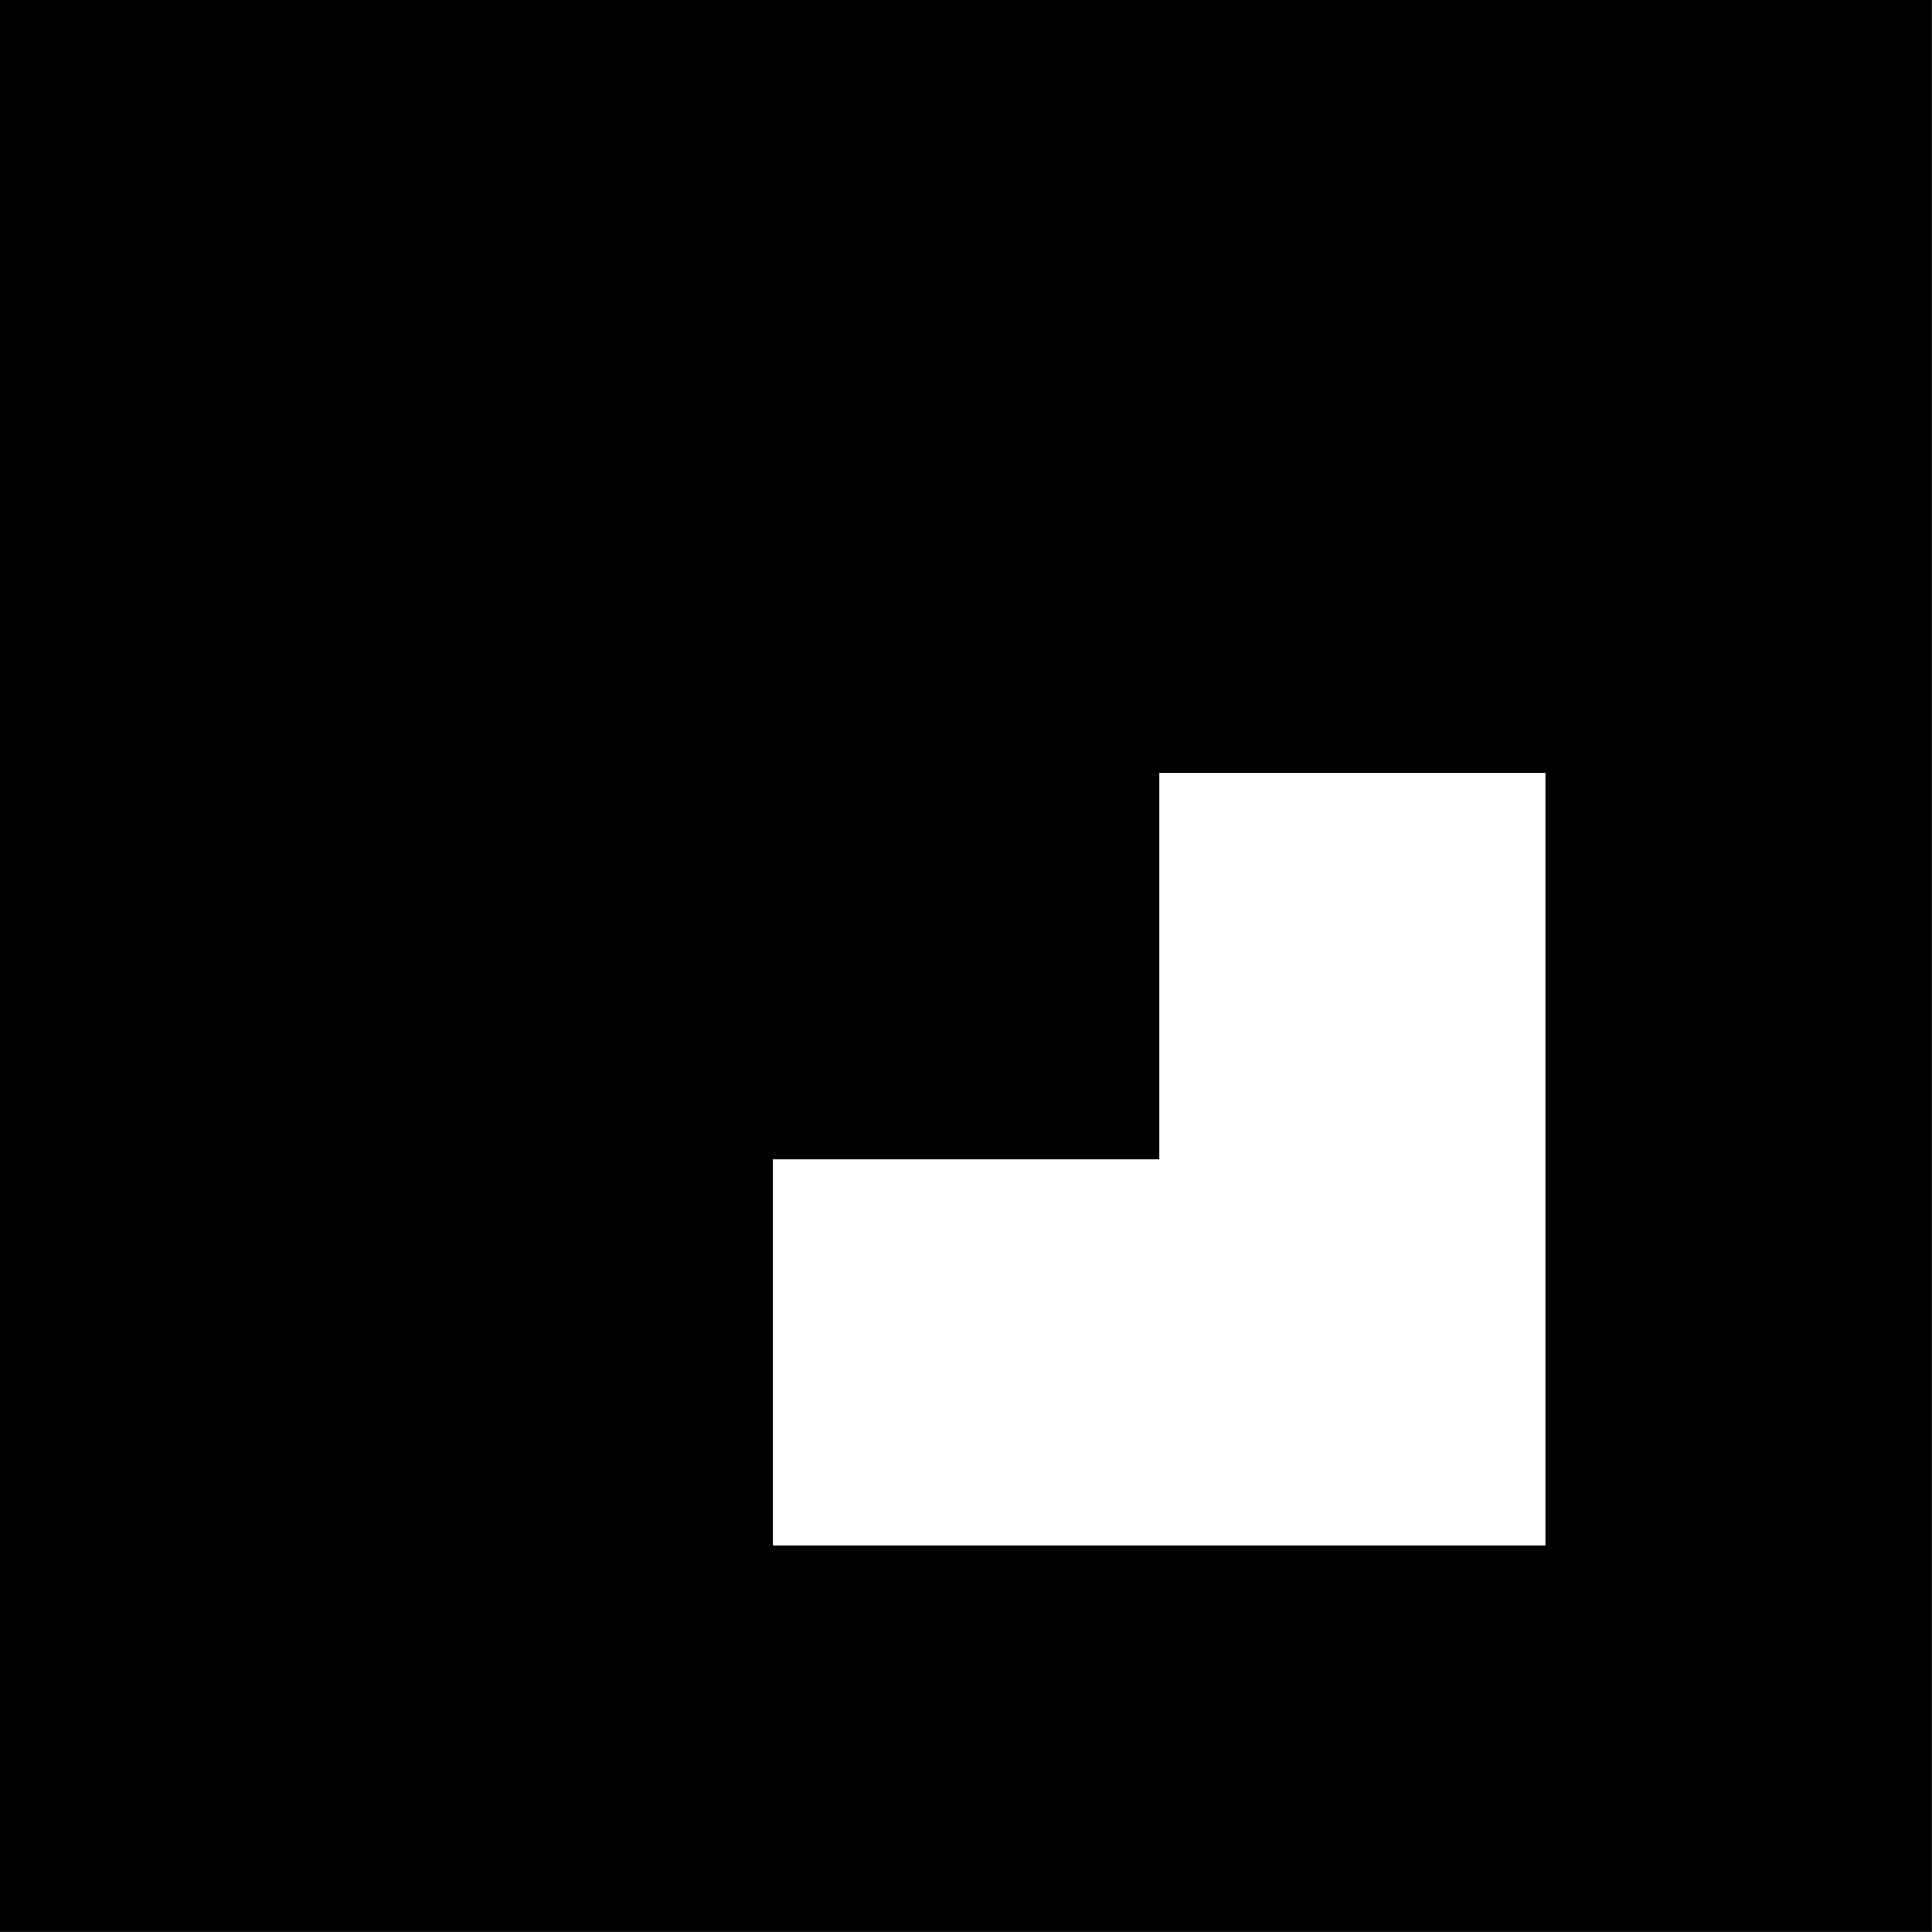 <?xml version="1.0" encoding="UTF-8" standalone="no"?>
<!-- Created with Inkscape (http://www.inkscape.org/) -->

<svg
   xmlns:dc="http://purl.org/dc/elements/1.1/"
   xmlns:cc="http://creativecommons.org/ns#"
   xmlns:rdf="http://www.w3.org/1999/02/22-rdf-syntax-ns#"
   xmlns:svg="http://www.w3.org/2000/svg"
   xmlns="http://www.w3.org/2000/svg"
   version="1.1"
   width="177.165"
   height="177.165"
   id="svg3017">
  <defs
     id="defs3019" />
  <g
     transform="translate(0,-875.197)"
     id="layer1">
    <path
       d="m 0,0 0,177.156 177.156,0 L 177.156,0 0,0 z m 106.312,70.875 35.406,0 0,70.844 -70.844,0 0,-35.406 35.438,0 0,-35.438 z"
       transform="translate(0,875.197)"
       id="rect3025"
       style="fill:#000000;fill-opacity:1;stroke:none" />
  </g>
</svg>
